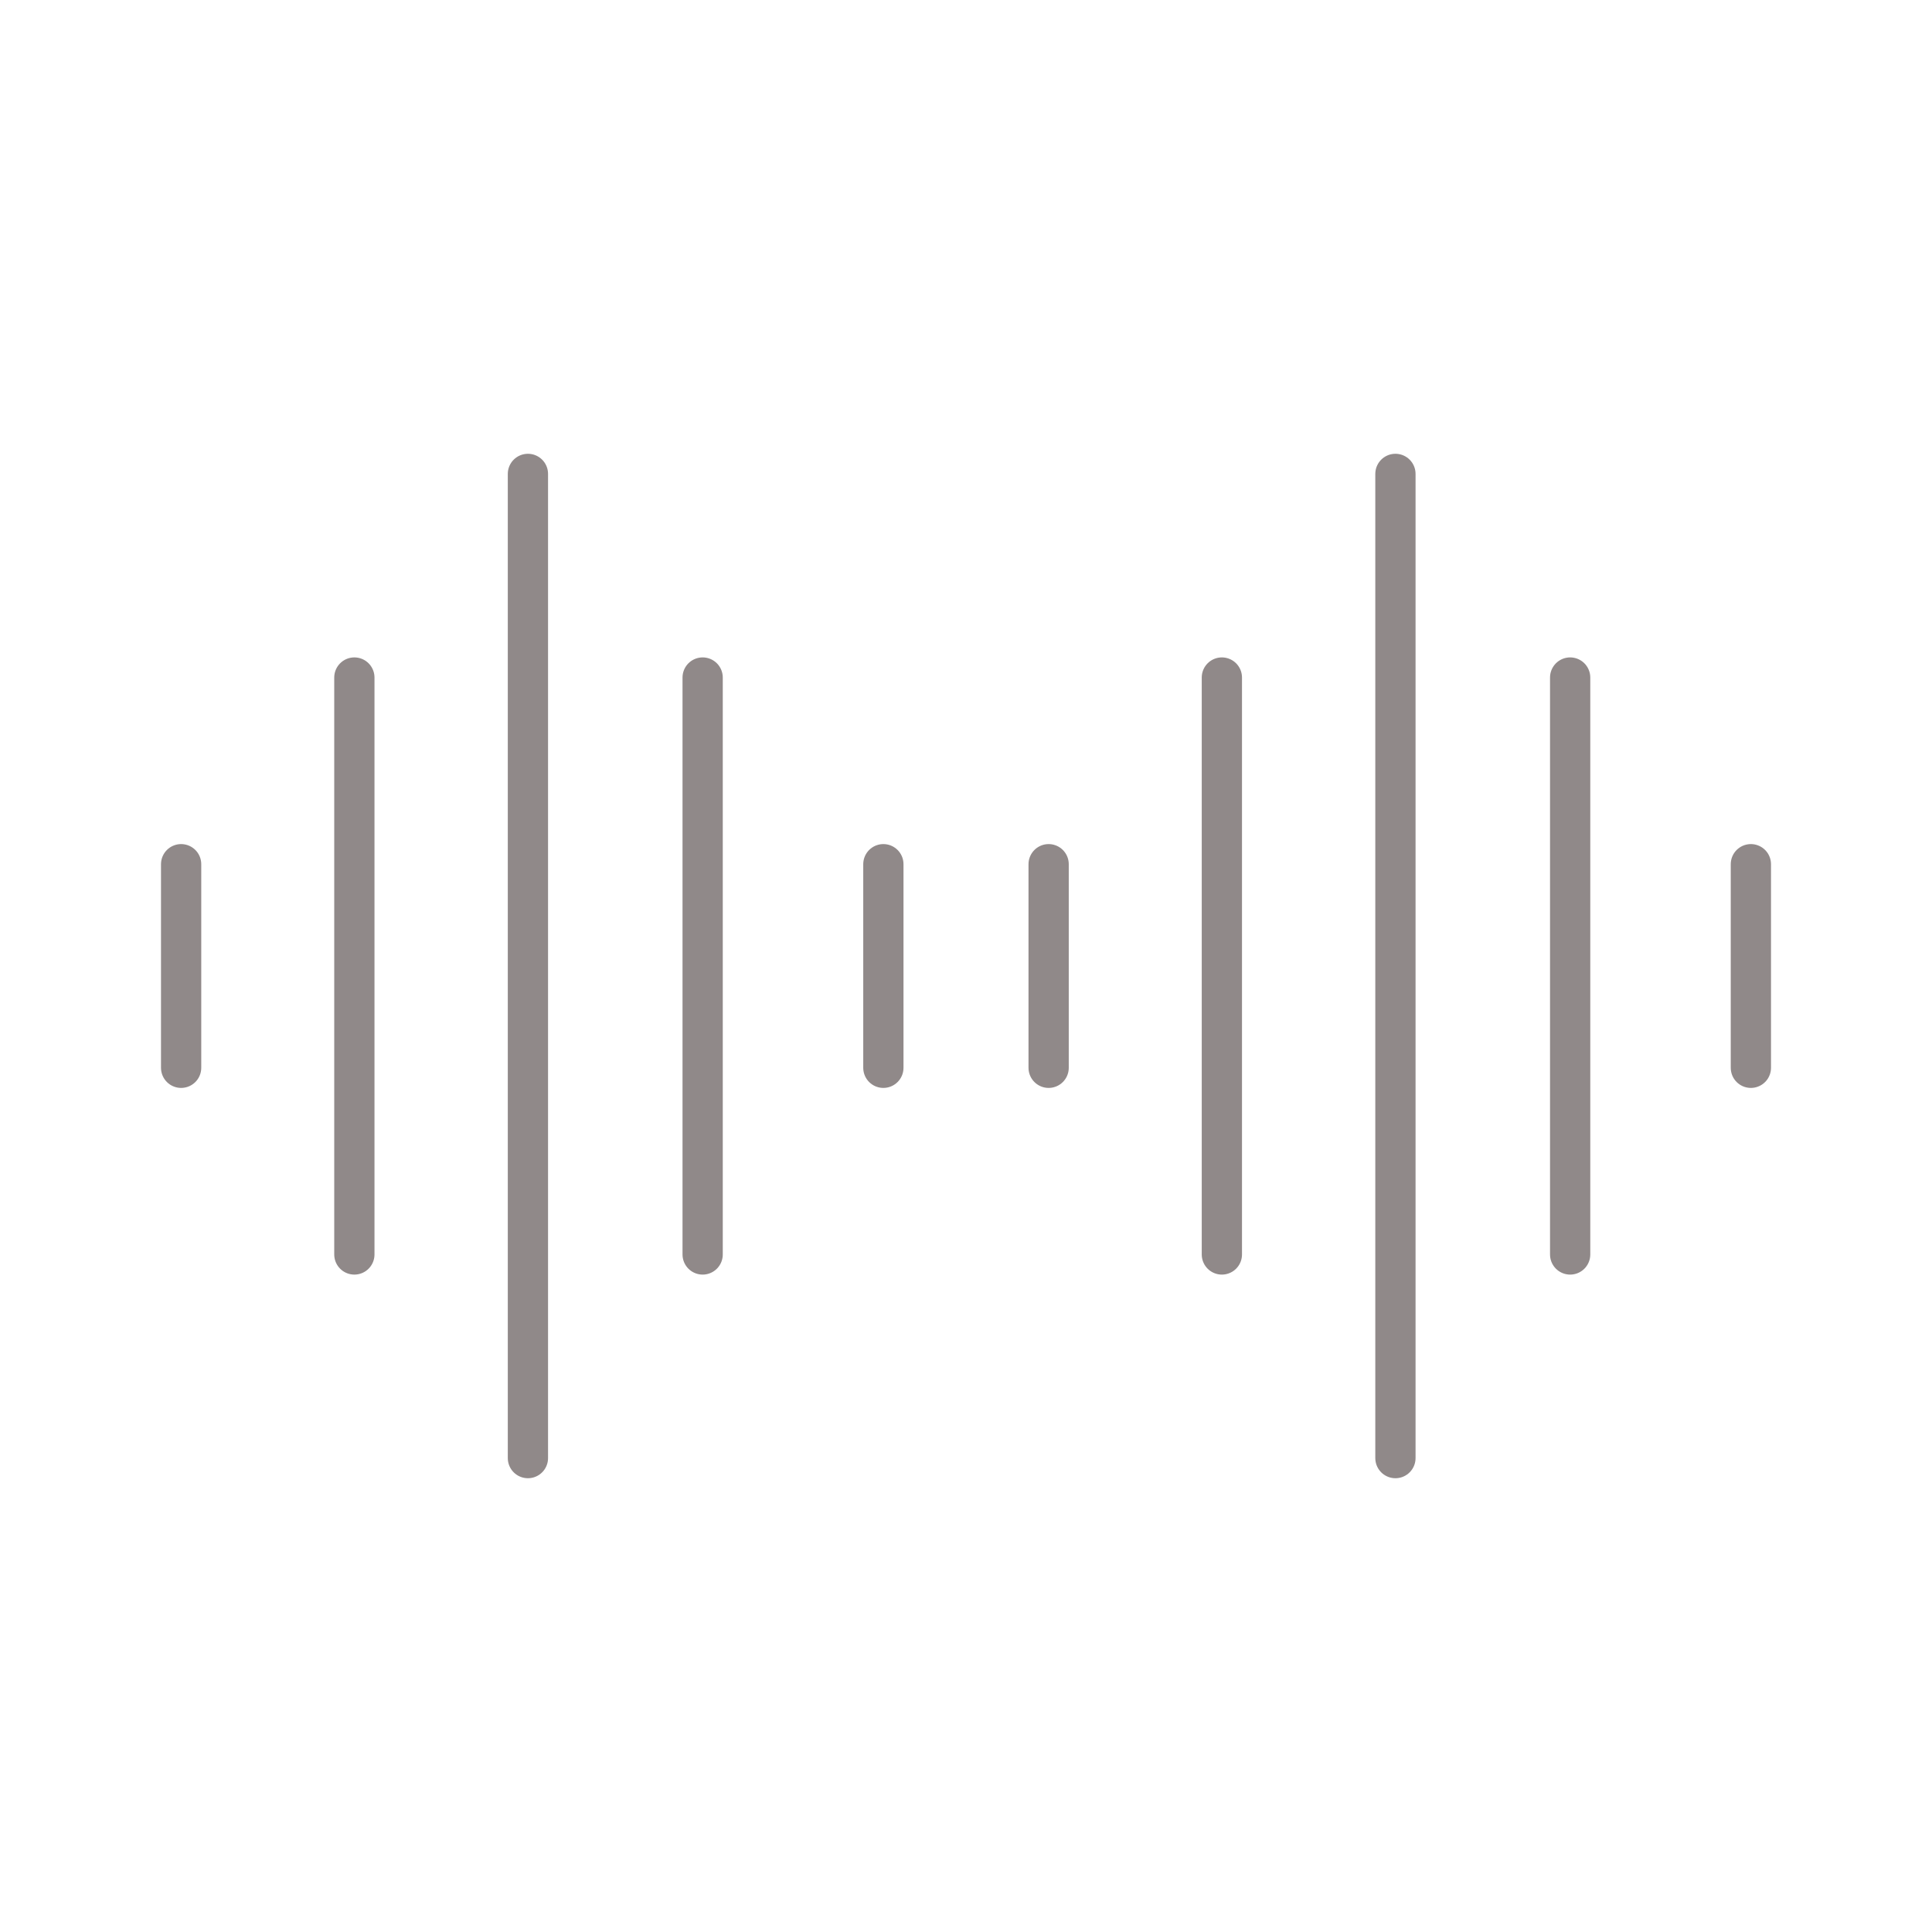 <!DOCTYPE svg PUBLIC "-//W3C//DTD SVG 1.1//EN" "http://www.w3.org/Graphics/SVG/1.1/DTD/svg11.dtd">
<!-- Uploaded to: SVG Repo, www.svgrepo.com, Transformed by: SVG Repo Mixer Tools -->
<svg width="800px" height="800px" viewBox="0 0 48 48" id="b" xmlns="http://www.w3.org/2000/svg" fill="#000000">
<g id="SVGRepo_bgCarrier" stroke-width="0"/>
<g id="SVGRepo_tracerCarrier" stroke-linecap="round" stroke-linejoin="round"/>
<g id="SVGRepo_iconCarrier"> <defs> <style>.o{fill:none;stroke:#908989;stroke-linecap:round;stroke-linejoin:round;}</style> </defs> <g id="c"> <line id="d" class="o" x1="13.116" y1="11.774" x2="13.116" y2="36.226"/> <line id="e" class="o" x1="8.804" y1="16.833" x2="8.804" y2="31.167"/> <line id="f" class="o" x1="4.5" y1="21.471" x2="4.5" y2="26.529"/> <line id="g" class="o" x1="17.457" y1="16.833" x2="17.457" y2="31.167"/> <line id="h" class="o" x1="21.947" y1="21.471" x2="21.947" y2="26.529"/> </g> <g id="i"> <line id="j" class="o" x1="34.669" y1="11.774" x2="34.669" y2="36.226"/> <line id="k" class="o" x1="30.357" y1="16.833" x2="30.357" y2="31.167"/> <line id="l" class="o" x1="26.053" y1="21.471" x2="26.053" y2="26.529"/> <line id="m" class="o" x1="39.01" y1="16.833" x2="39.01" y2="31.167"/> <line id="n" class="o" x1="43.5" y1="21.471" x2="43.5" y2="26.529"/> </g> </g>
</svg>